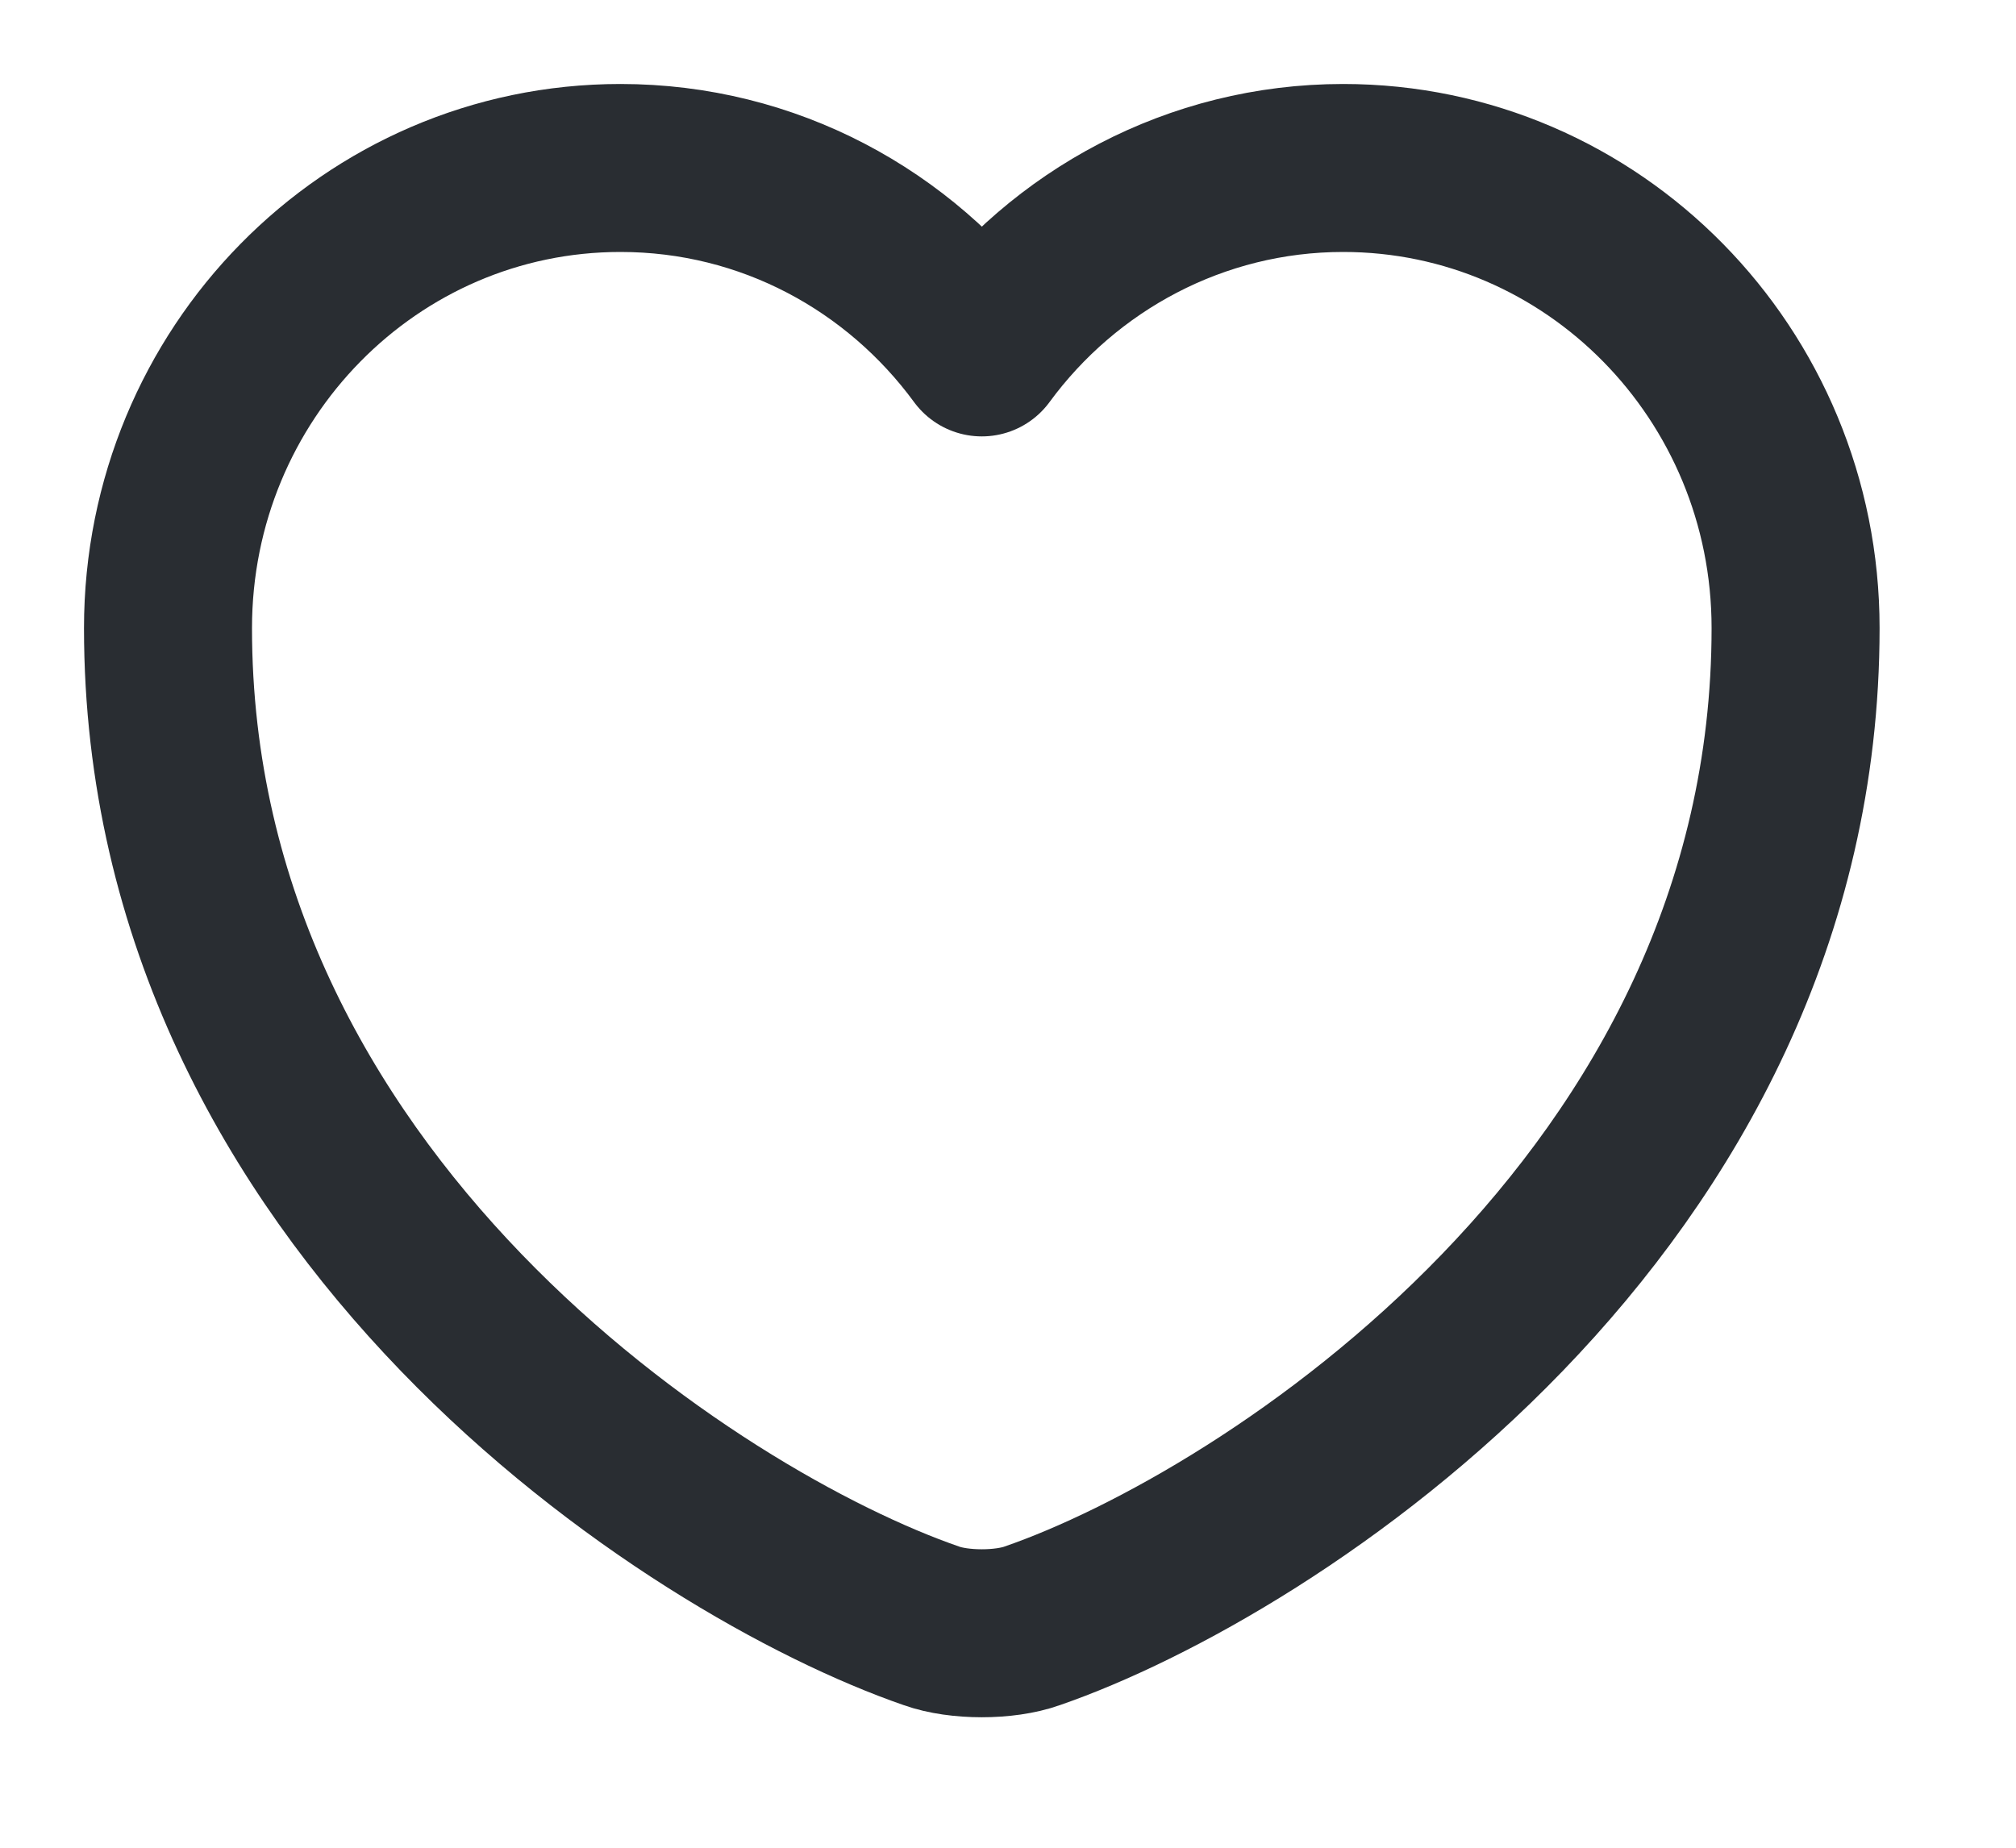 <svg width="12" height="11" viewBox="0 0 12 11" fill="none" xmlns="http://www.w3.org/2000/svg">
<path d="M6.144 9.679C5.98 9.738 5.708 9.738 5.544 9.679C4.139 9.194 1 7.17 1 3.739C1 2.225 2.206 1 3.693 1C4.575 1 5.355 1.431 5.844 2.098C6.333 1.431 7.118 1 7.995 1C9.482 1 10.688 2.225 10.688 3.739C10.688 7.17 7.549 9.194 6.144 9.679Z" stroke="#292D32" stroke-linecap="round" stroke-linejoin="round"/>
</svg>
